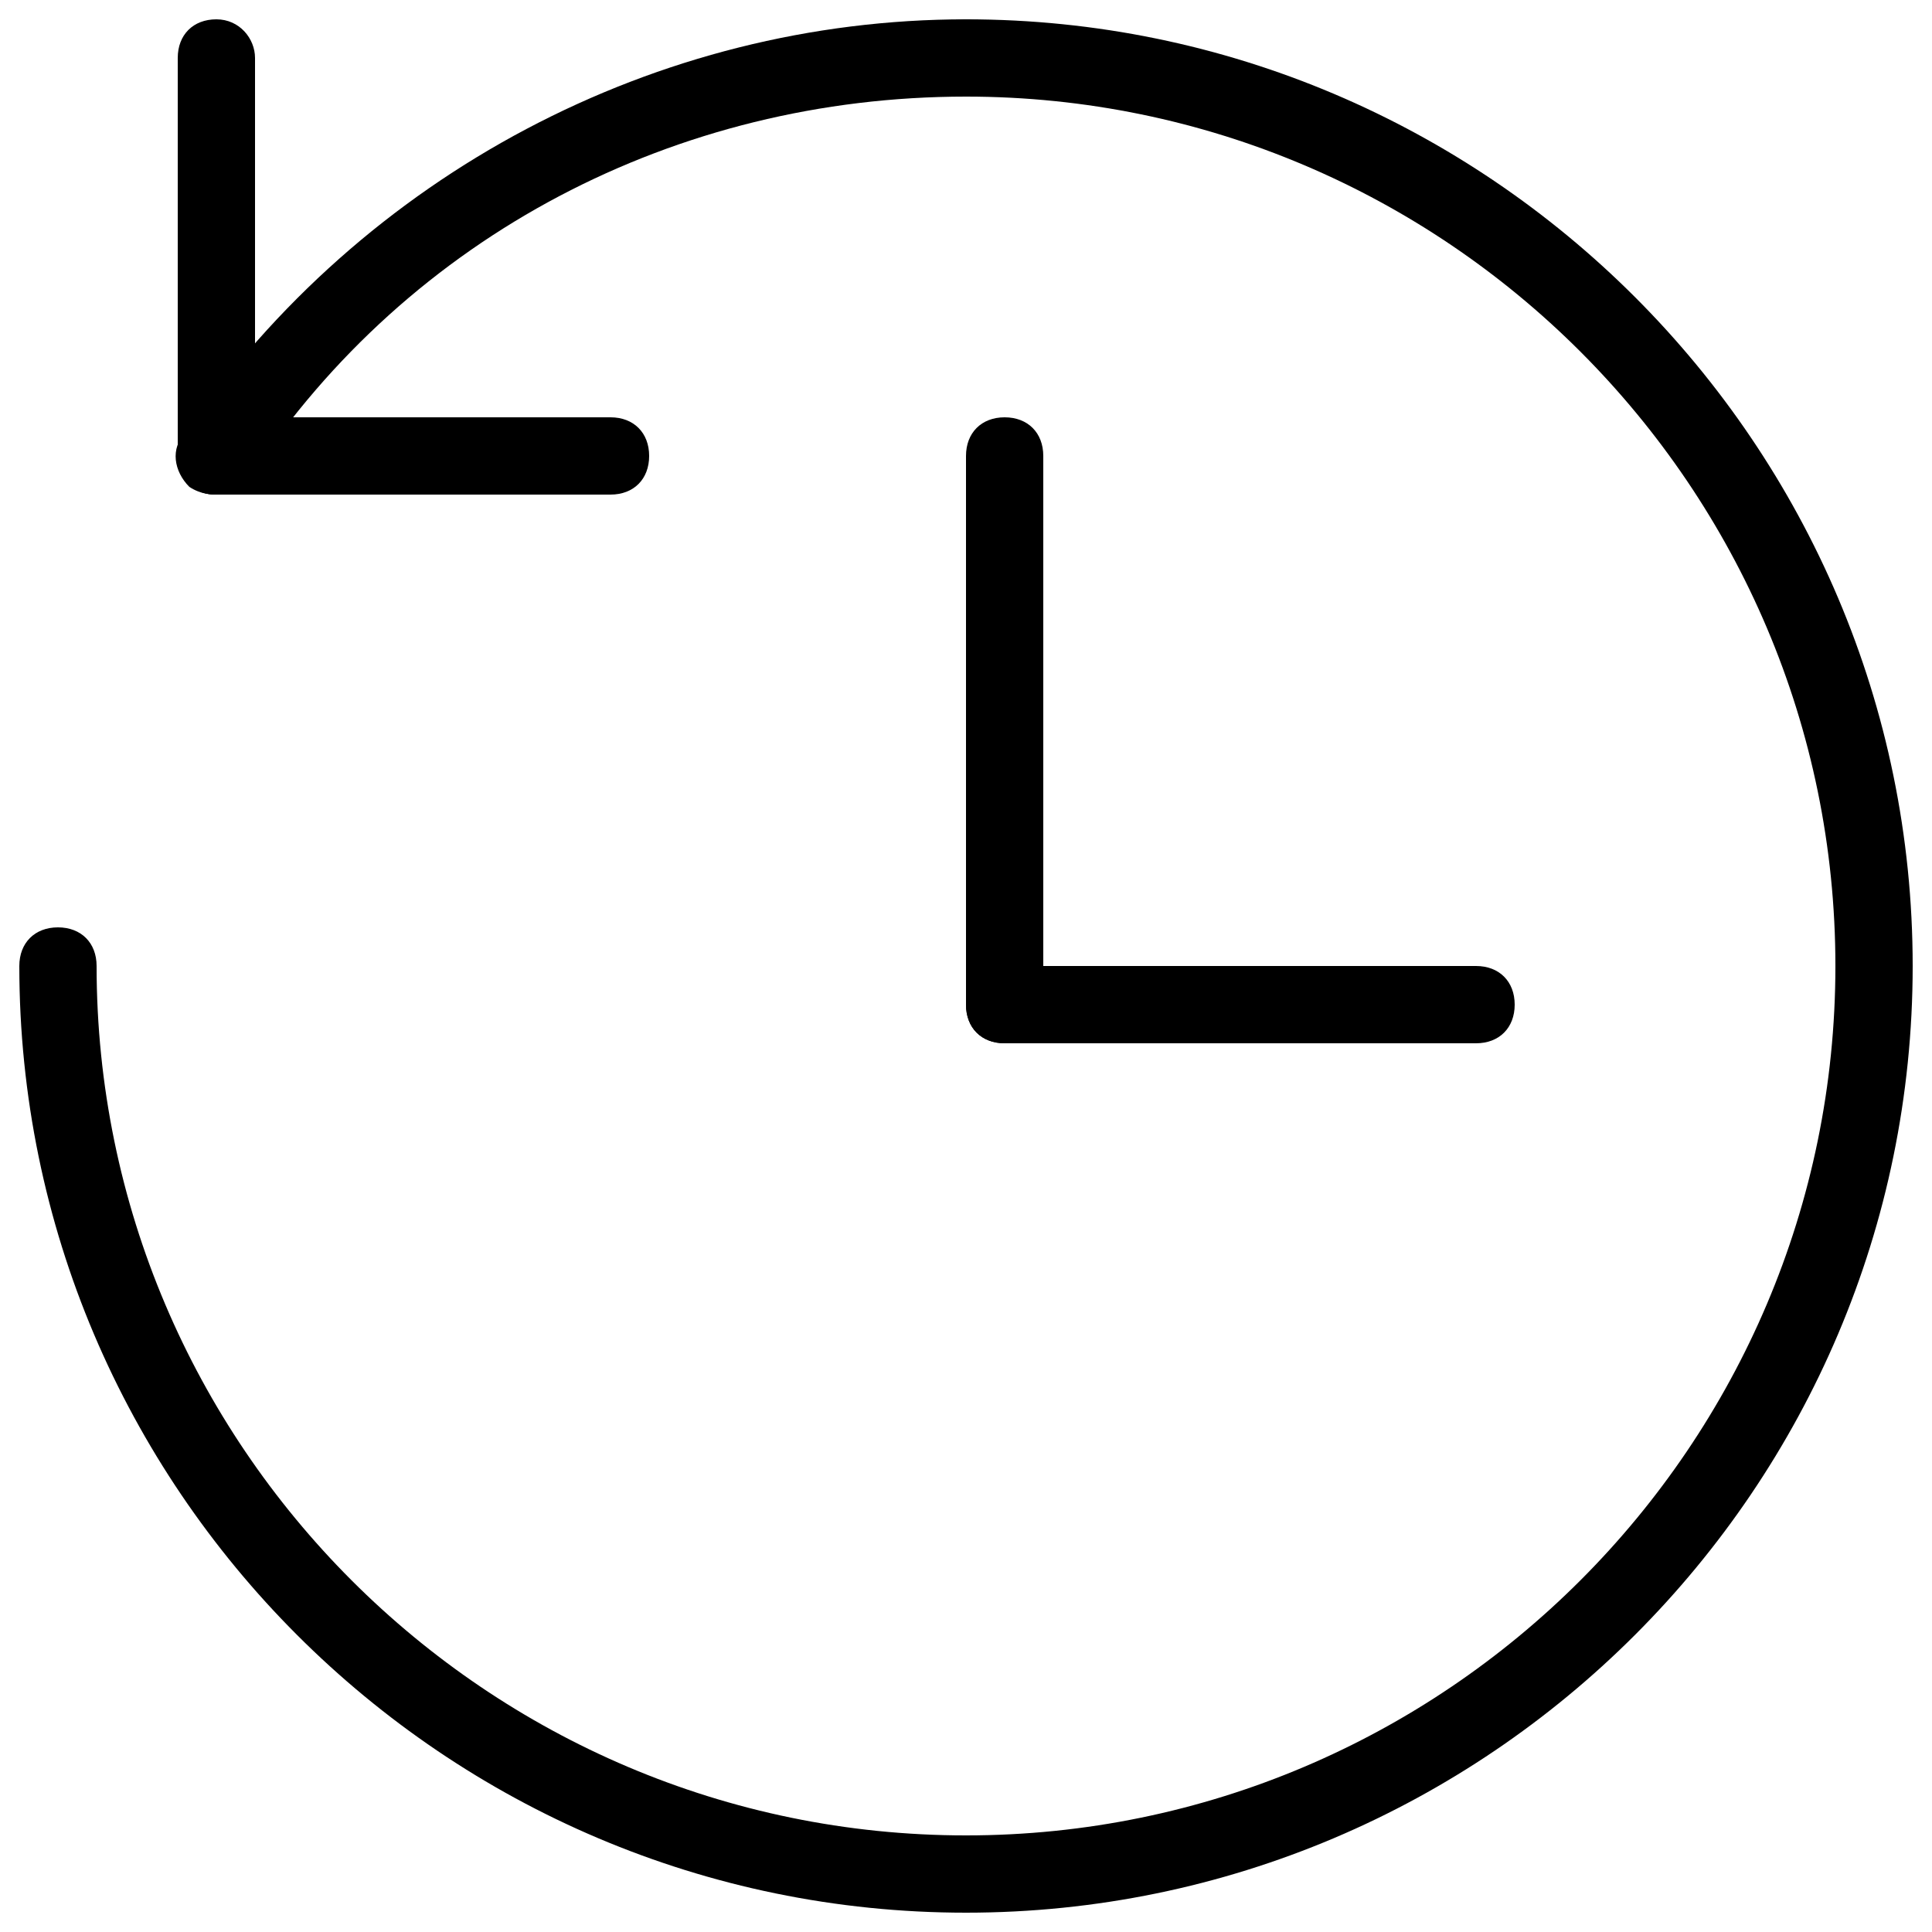 <svg xmlns="http://www.w3.org/2000/svg" x="0px" y="0px" viewBox="0 0 50 50" style="enable-background:new 0 0 50 50;" xml:space="preserve">
<g>
	<g>
		<path d="M5.6,12.3c-0.3,0-0.5-0.2-0.5-0.5V1.5C5.1,1.2,5.3,1,5.6,1s0.5,0.3,0.5,0.5v10.2C6.1,12,5.9,12.3,5.6,12.3z"></path>
		<path d="M5.6,12.8c-0.6,0-1-0.4-1-1V1.5c0-0.6,0.4-1,1-1c0.6,0,1,0.5,1,1v10.2C6.6,12.3,6.2,12.8,5.6,12.8z"></path>
	</g>
	<g>
		<path d="M15.8,12.3H5.6c-0.3,0-0.5-0.2-0.5-0.5s0.2-0.5,0.5-0.5h10.2c0.3,0,0.5,0.2,0.5,0.5S16.1,12.3,15.8,12.3z"></path>
		<path d="M15.8,12.8H5.6c-0.6,0-1-0.4-1-1c0-0.6,0.4-1,1-1h10.2c0.6,0,1,0.4,1,1C16.8,12.4,16.4,12.8,15.8,12.8z M15.8,11.8
			l-10.2,0L15.8,11.8C15.8,11.8,15.8,11.8,15.8,11.8z"></path>
	</g>
	<g>
		<path d="M25,49C11.8,49,1,38.2,1,25c0-0.3,0.2-0.5,0.5-0.5S2,24.7,2,25c0,12.6,10.3,23,23,23c12.6,0,23-10.3,23-23
			C48,12.4,37.6,2,25,2c-0.3,0-0.5-0.2-0.5-0.5S24.7,1,25,1c13.2,0,24,10.8,24,24S38.2,49,25,49z"></path>
		<path d="M25,49.5c-13.5,0-24.5-11-24.5-24.5c0-0.6,0.4-1,1-1s1,0.4,1,1c0,12.4,10.1,22.5,22.5,22.5S47.5,37.4,47.5,25
			S37.4,2.5,25,2.5c-0.6,0-1-0.4-1-1s0.4-1,1-1c13.5,0,24.5,11,24.5,24.5S38.5,49.5,25,49.5z"></path>
	</g>
	<g>
		<path d="M5.6,12.3c-0.1,0-0.2,0-0.3-0.1C5.1,12,5,11.7,5.2,11.5C9.7,4.9,17.1,1,25,1c0.3,0,0.5,0.2,0.5,0.5S25.3,2,25,2
			C17.5,2,10.3,5.7,6.1,12C6,12.2,5.8,12.3,5.6,12.3z"></path>
		<path d="M5.6,12.8c-0.1,0-0.4,0-0.7-0.2c-0.4-0.4-0.5-1-0.1-1.4C9.4,4.5,17,0.5,25,0.5c0.6,0,1,0.4,1,1s-0.4,1-1,1
			c-7.5,0-14.4,3.6-18.5,9.8C6.4,12.6,6,12.8,5.6,12.8z M5.6,11.8l0,0.5L5.6,11.8C5.6,11.8,5.6,11.8,5.6,11.8z"></path>
	</g>
	<g>
		<path d="M26,26.5c-0.3,0-0.5-0.2-0.5-0.5V11.8c0-0.3,0.2-0.5,0.5-0.5c0.3,0,0.5,0.2,0.5,0.5V26C26.5,26.3,26.3,26.5,26,26.5z"></path>
		<path d="M26,27c-0.6,0-1-0.4-1-1V11.8c0-0.6,0.4-1,1-1c0.6,0,1,0.4,1,1V26C27,26.6,26.6,27,26,27z"></path>
	</g>
	<g>
		<path d="M38.2,26.5H26c-0.3,0-0.5-0.2-0.5-0.5c0-0.3,0.2-0.5,0.5-0.5h12.2c0.3,0,0.5,0.2,0.5,0.5C38.7,26.3,38.5,26.5,38.2,26.5z"></path>
		<path d="M38.2,27H26c-0.6,0-1-0.4-1-1c0-0.6,0.4-1,1-1h12.2c0.6,0,1,0.4,1,1C39.2,26.6,38.8,27,38.2,27z M38.2,26L26,26L38.2,26
			C38.2,26,38.2,26,38.2,26z"></path>
	</g>
</g>
</svg>